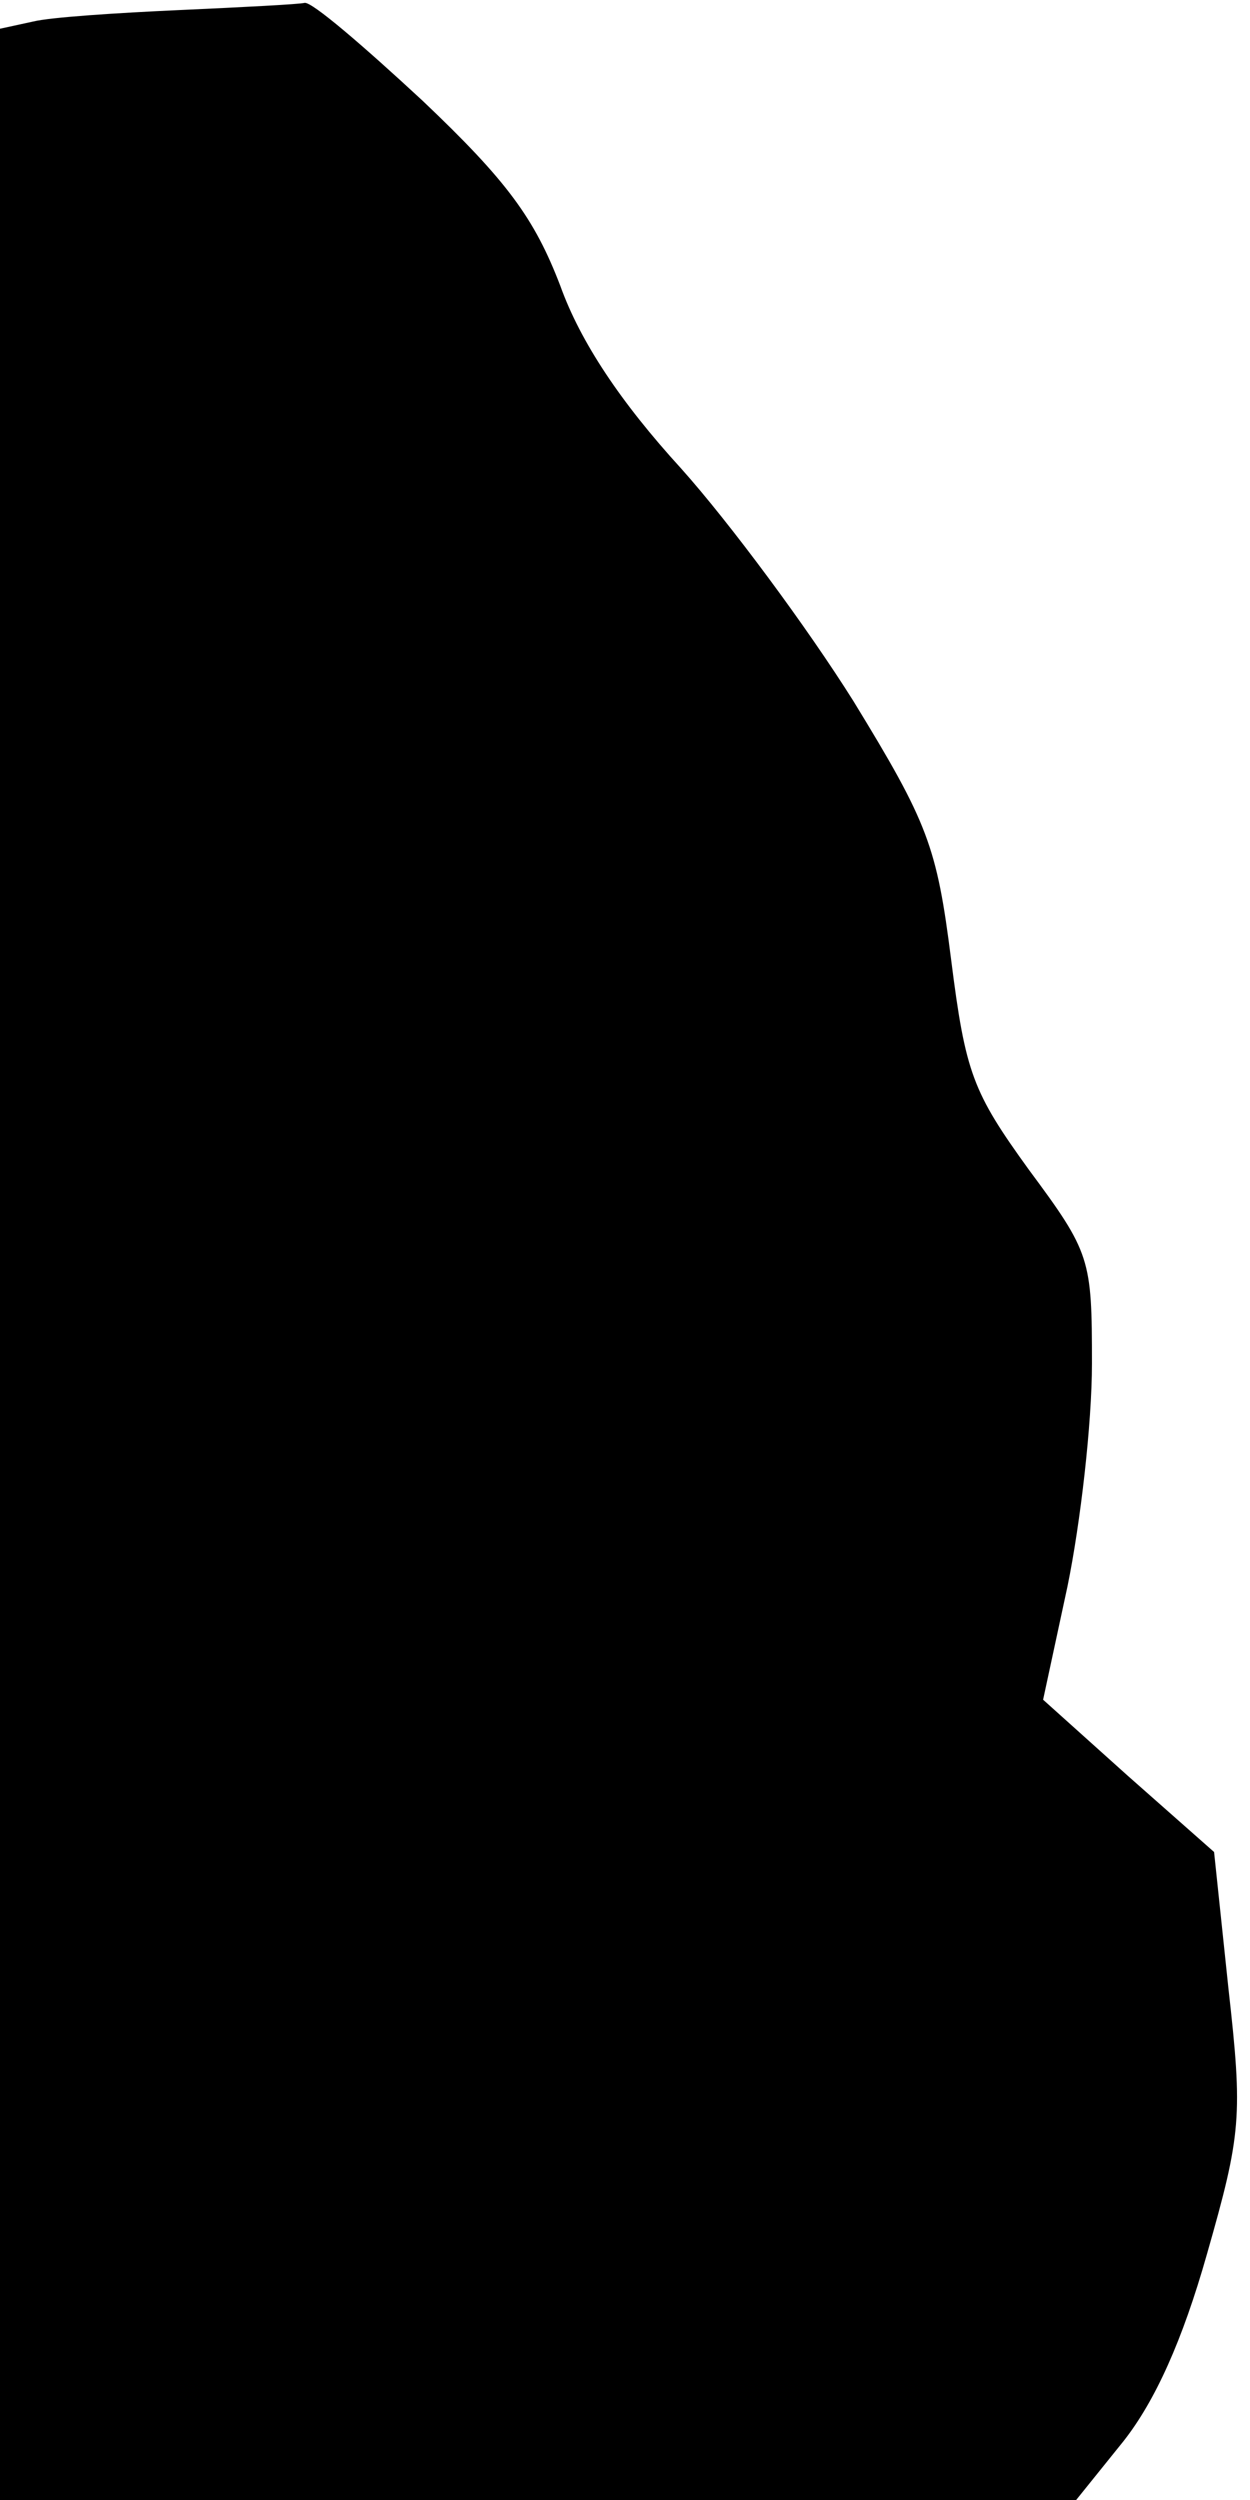 <?xml version="1.0" standalone="no"?>
<!DOCTYPE svg PUBLIC "-//W3C//DTD SVG 20010904//EN"
 "http://www.w3.org/TR/2001/REC-SVG-20010904/DTD/svg10.dtd">
<svg version="1.0" xmlns="http://www.w3.org/2000/svg"
 width="87pt" height="174pt" viewBox="0 0 87 174"
 preserveAspectRatio="xMidYMid meet">
<g transform="translate(0,174) scale(0.1,-0.1)"
fill="#000000" stroke="none">
<path fill="#000000" stroke="none" d="M125 1733 c-44 -2 -90 -5 -102 -8 l-23
-5 0 -860 0 -860 375 0 374 0 33 41 c22 28 41 70 58 130 24 84 25 96 15 185
l-10 95 -60 53 -59 53 17 79 c9 44 17 113 17 155 0 73 -1 77 -44 135 -39 54
-44 67 -54 146 -10 79 -16 95 -68 180 -32 51 -86 124 -120 162 -42 46 -70 88
-84 127 -18 47 -37 73 -96 129 -41 38 -77 69 -82 68 -4 -1 -43 -3 -87 -5z"/>
</g>
</svg>

